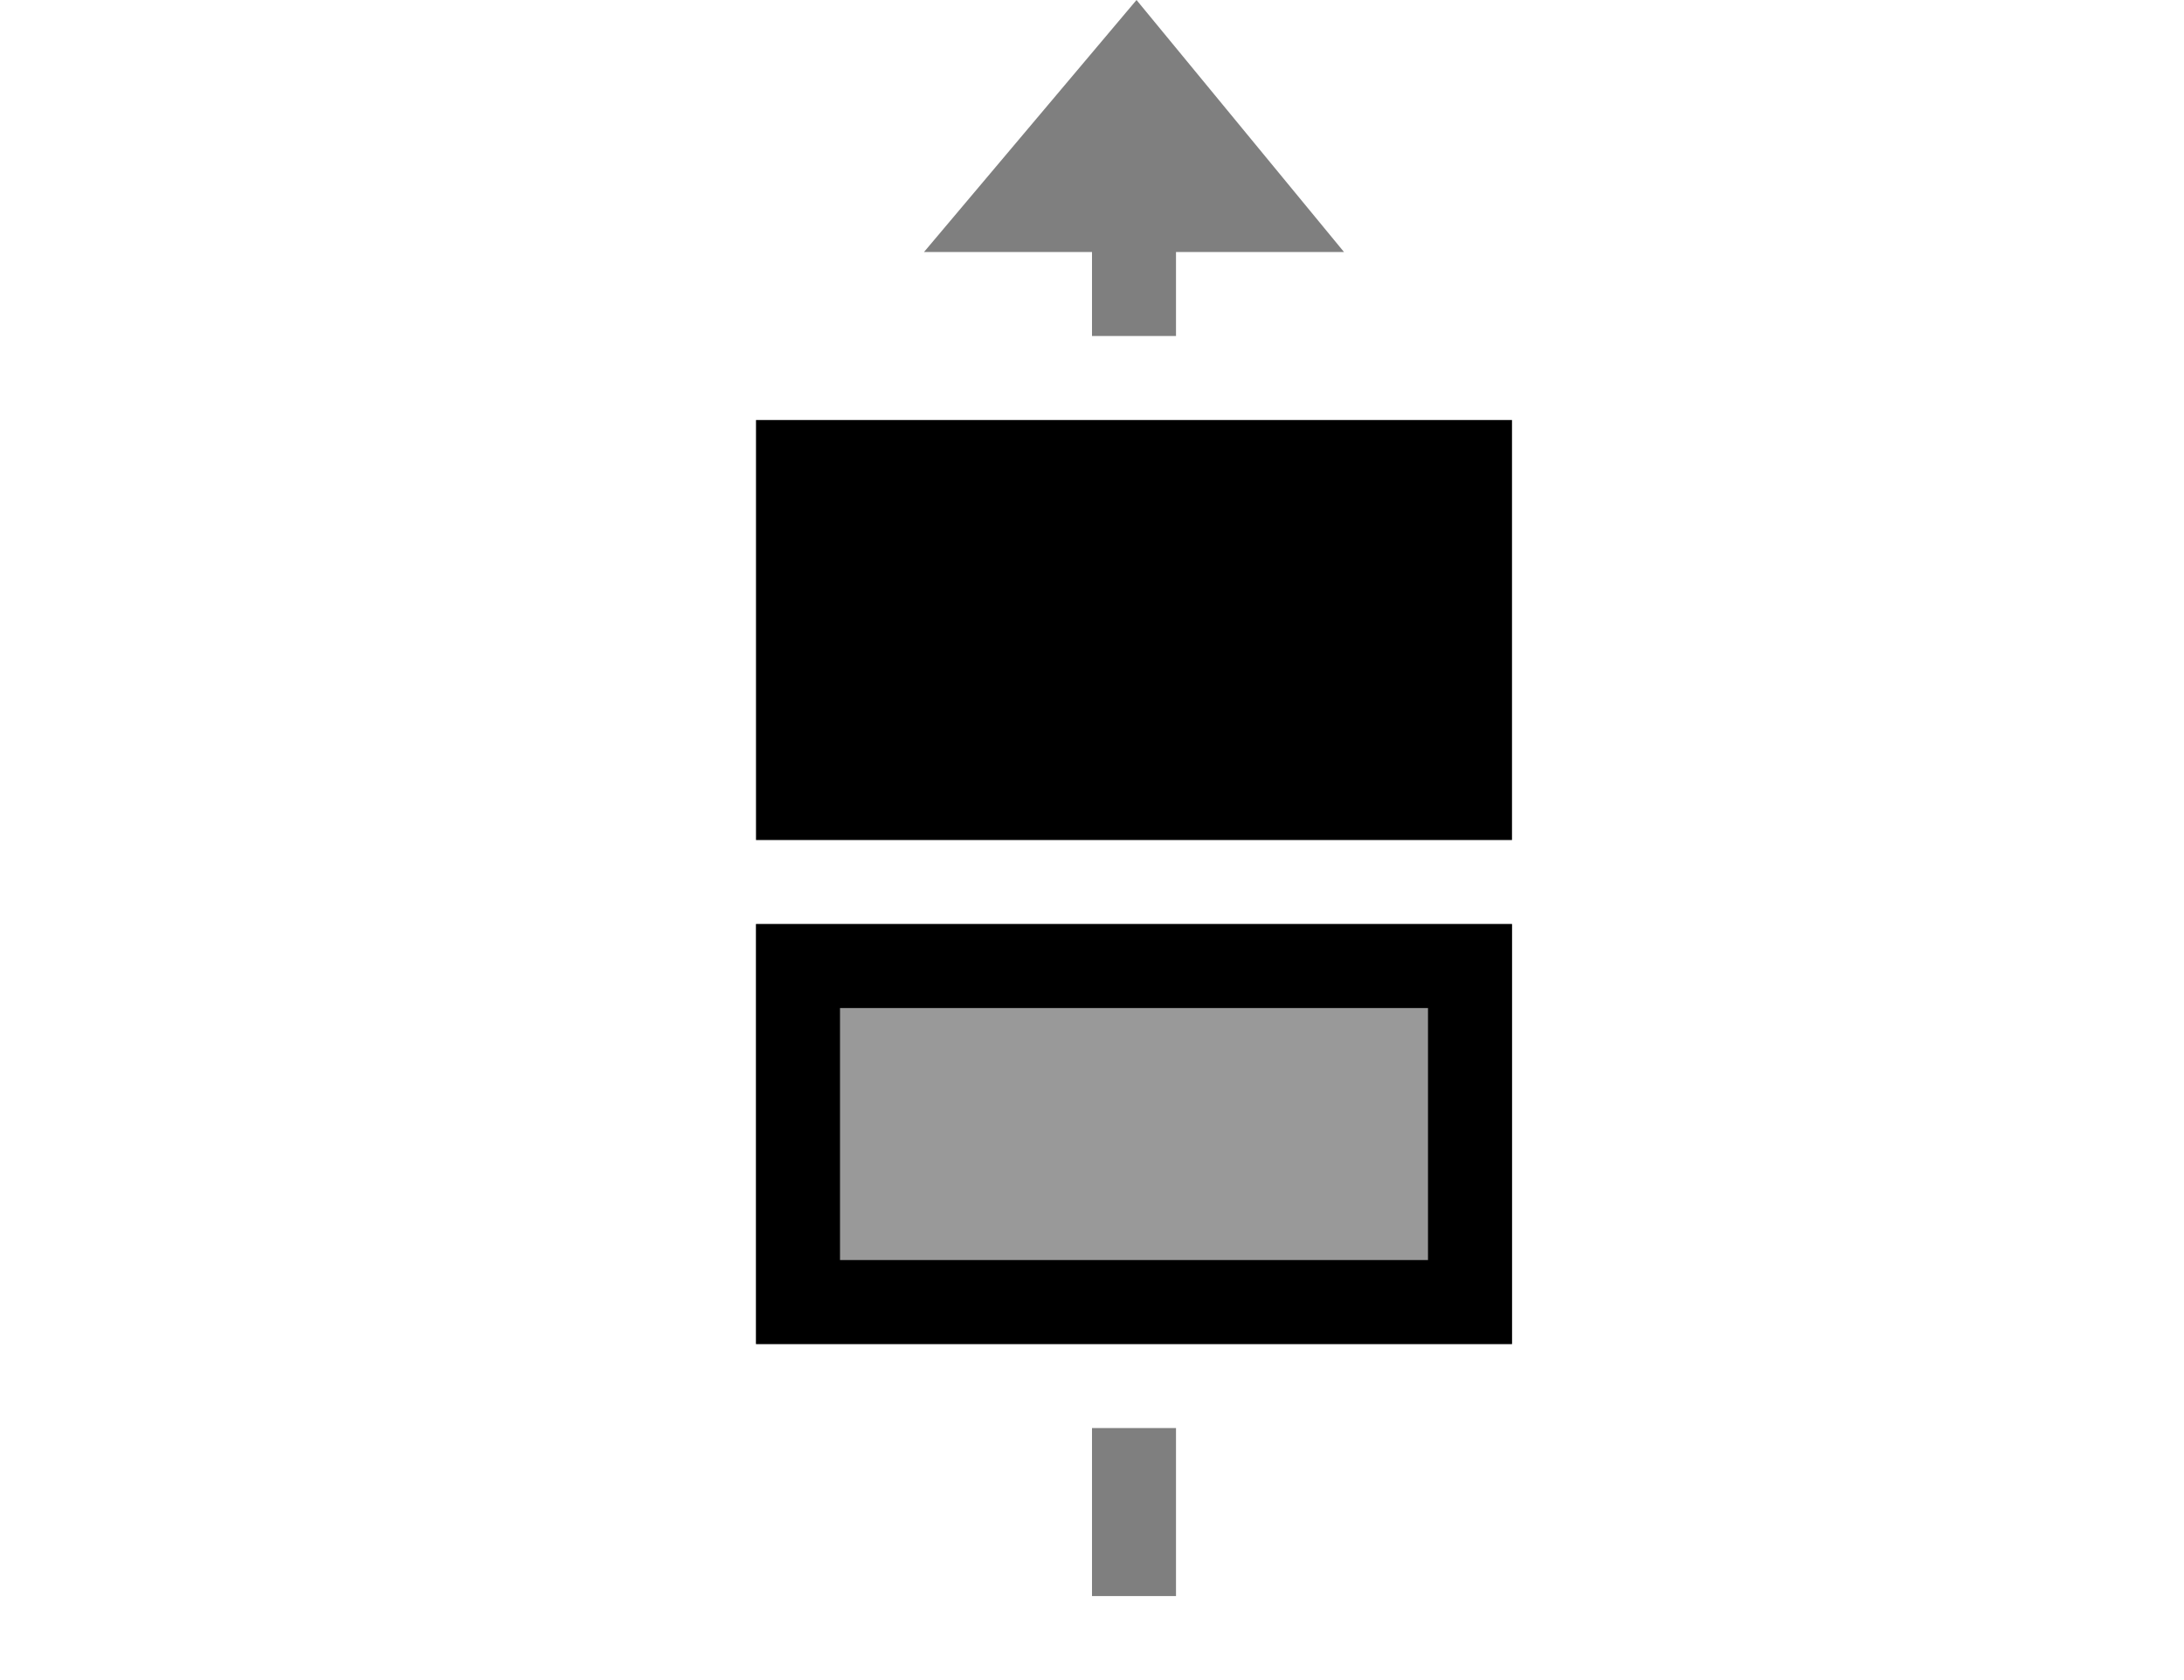 <svg viewBox="0 0 26 20" xmlns="http://www.w3.org/2000/svg">
  <g fill="currentColor" fill-rule="evenodd">
    <path d="M14 4h-1V3h-2l2.53-3L16 3h-2v1zm0 15h-1v-2h1v2z" opacity=".5"/>
    <path d="M9 5h9v5H9z"/>
    <path opacity=".4" d="M9 11h9v5H9z"/>
    <path d="M18 11v5H9v-5h9zm-8 1v3h7v-3h-7z"/>
  </g>
</svg>
